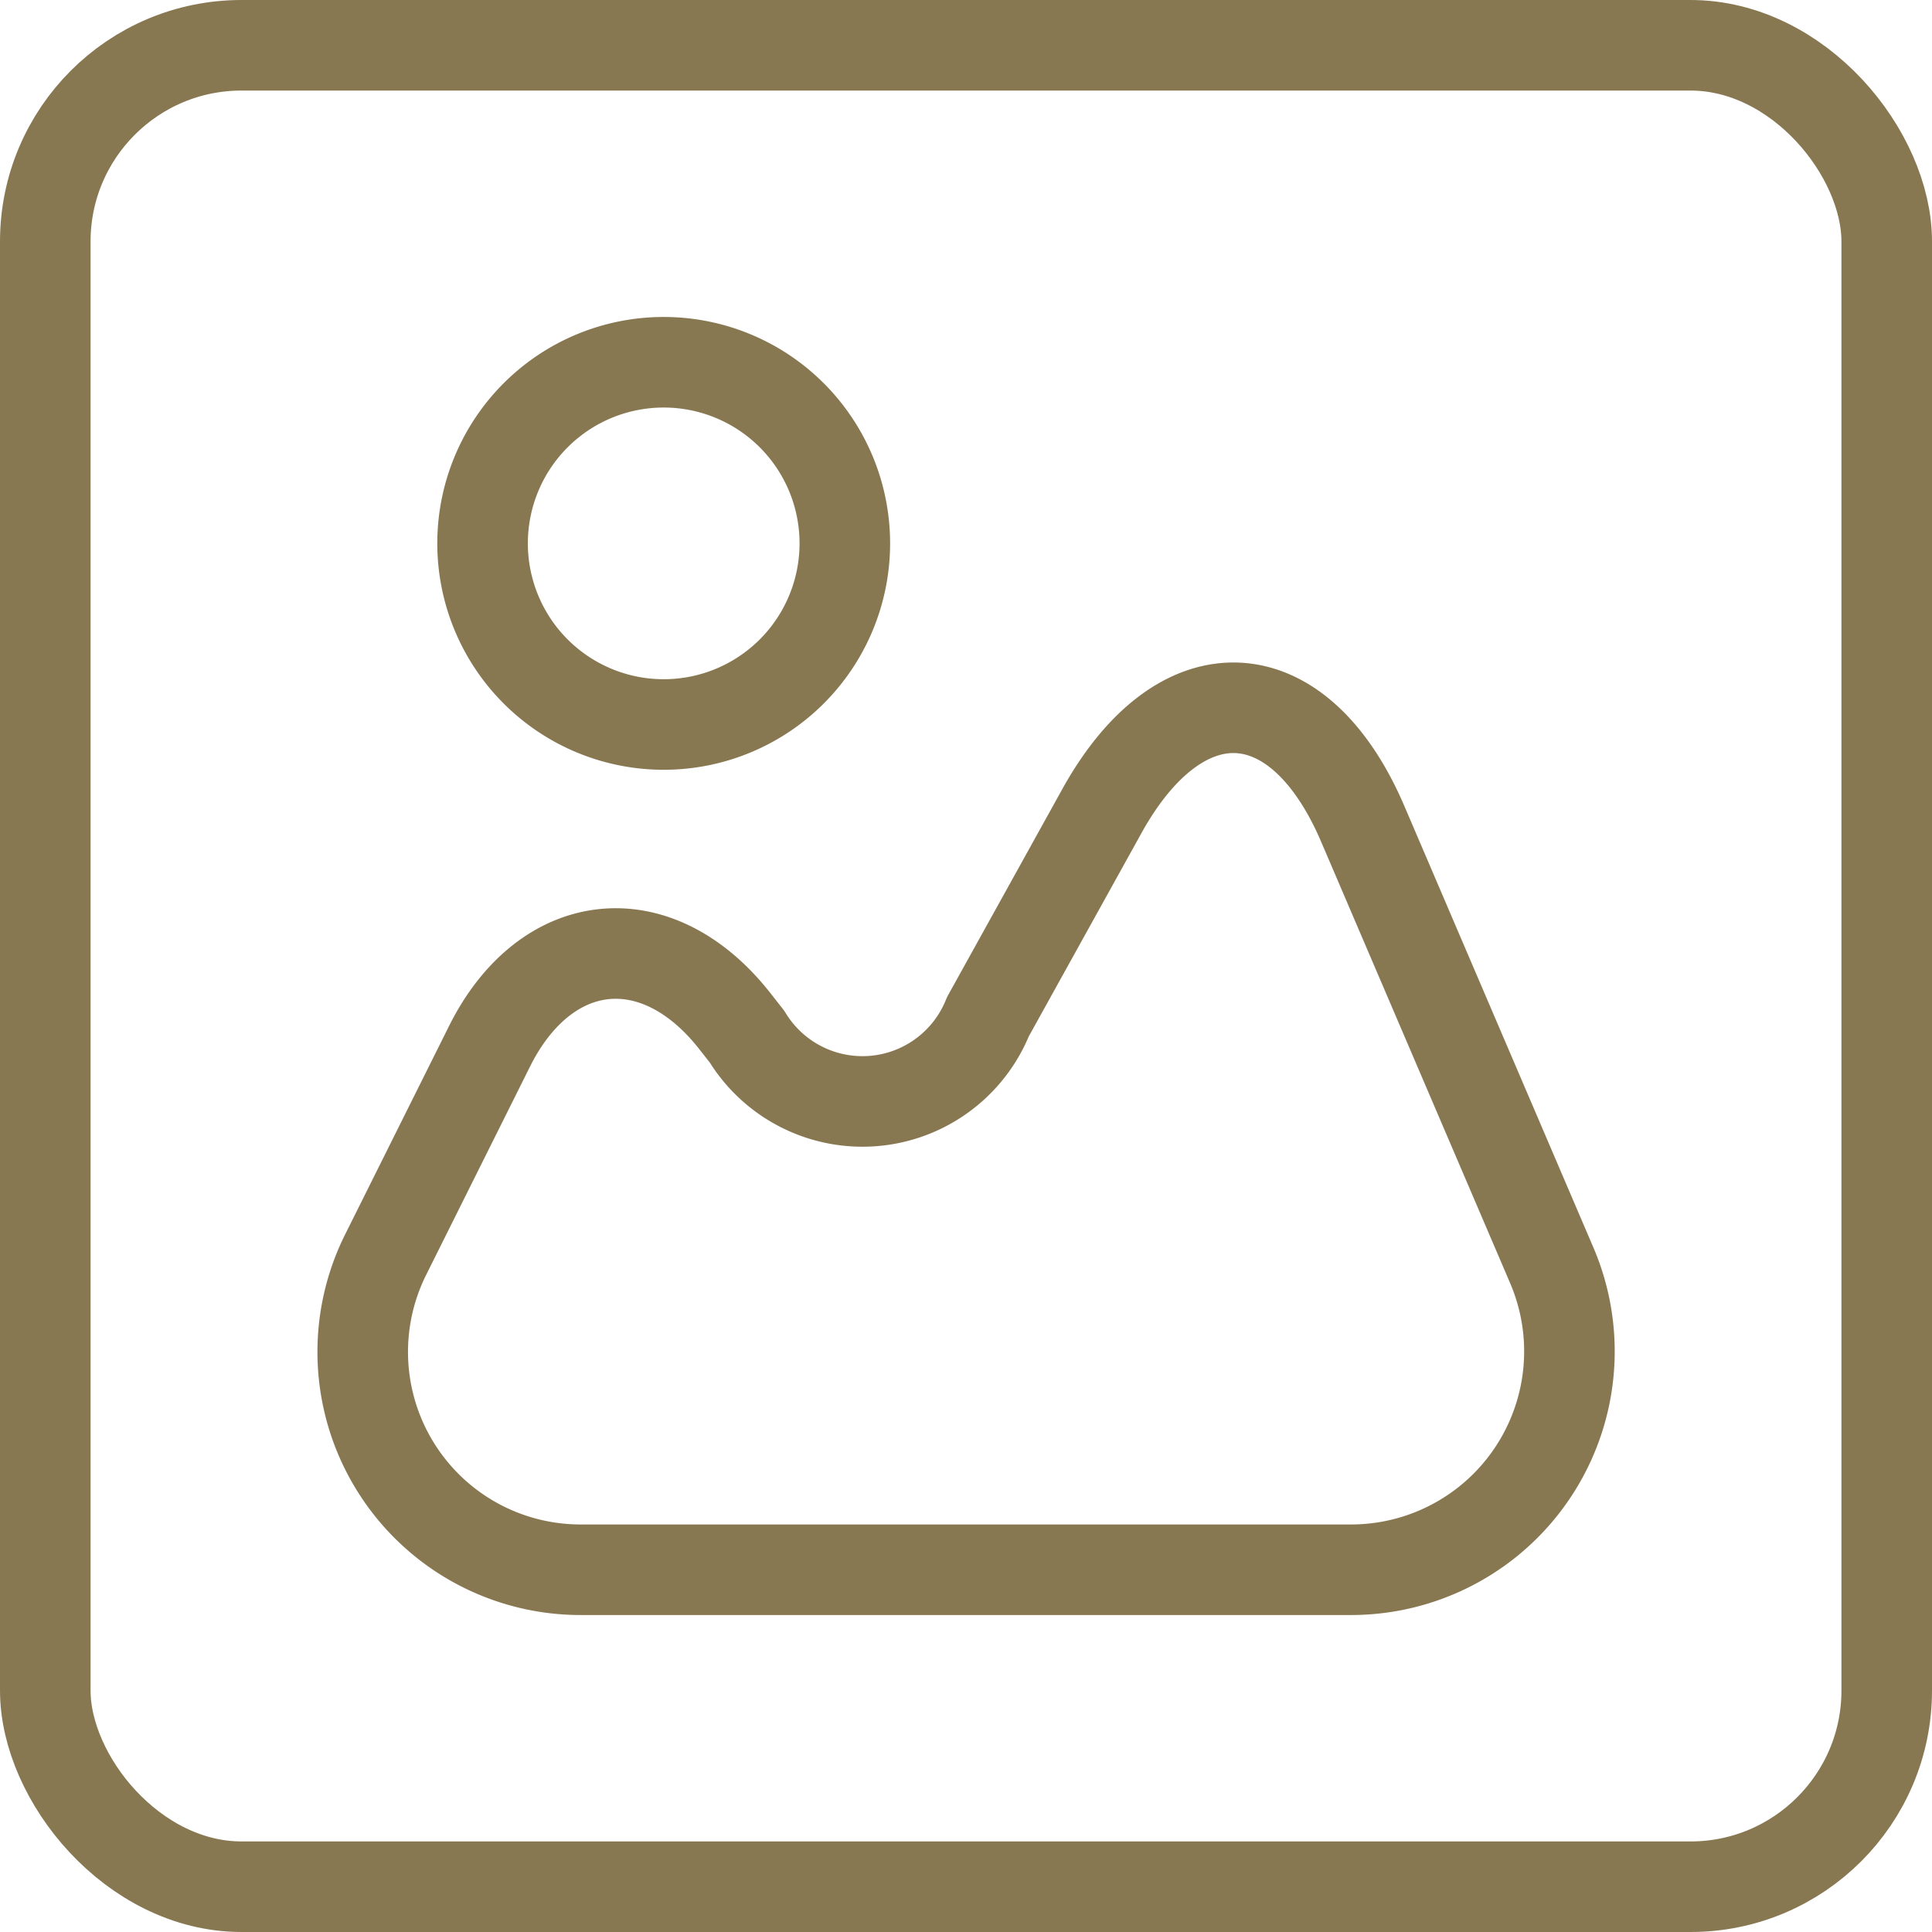 <svg id="icon2" xmlns="http://www.w3.org/2000/svg" width="32" height="32" viewBox="0 0 32 32">
  <g id="Rectangle_11407" data-name="Rectangle 11407" fill="none" stroke="#887852" stroke-width="1.5">
    <rect width="32" height="32" rx="4" stroke="none"/>
    <rect x="0.75" y="0.75" width="30.5" height="30.5" rx="3.25" fill="none"/>
  </g>
  <path id="Path_122818" data-name="Path 122818" d="M21.68,16.96,18.55,9.65c-1.06-2.48-3.01-2.58-4.32-.22l-1.89,3.41a2.24,2.24,0,0,1-3.99.33l-.22-.28c-1.29-1.62-3.11-1.42-4.04.43L2.37,16.77A3.608,3.608,0,0,0,5.59,22H18.35A3.617,3.617,0,0,0,21.68,16.96Z" transform="translate(4.023 4)" fill="none" stroke="#887852" stroke-linecap="round" stroke-linejoin="round" stroke-width="1.5"/>
  <path id="Path_122819" data-name="Path 122819" d="M6.97,8a3,3,0,1,0-3-3A3,3,0,0,0,6.97,8Z" transform="translate(4.023 4)" fill="none" stroke="#887852" stroke-linecap="round" stroke-linejoin="round" stroke-width="1.5"/>
</svg>
